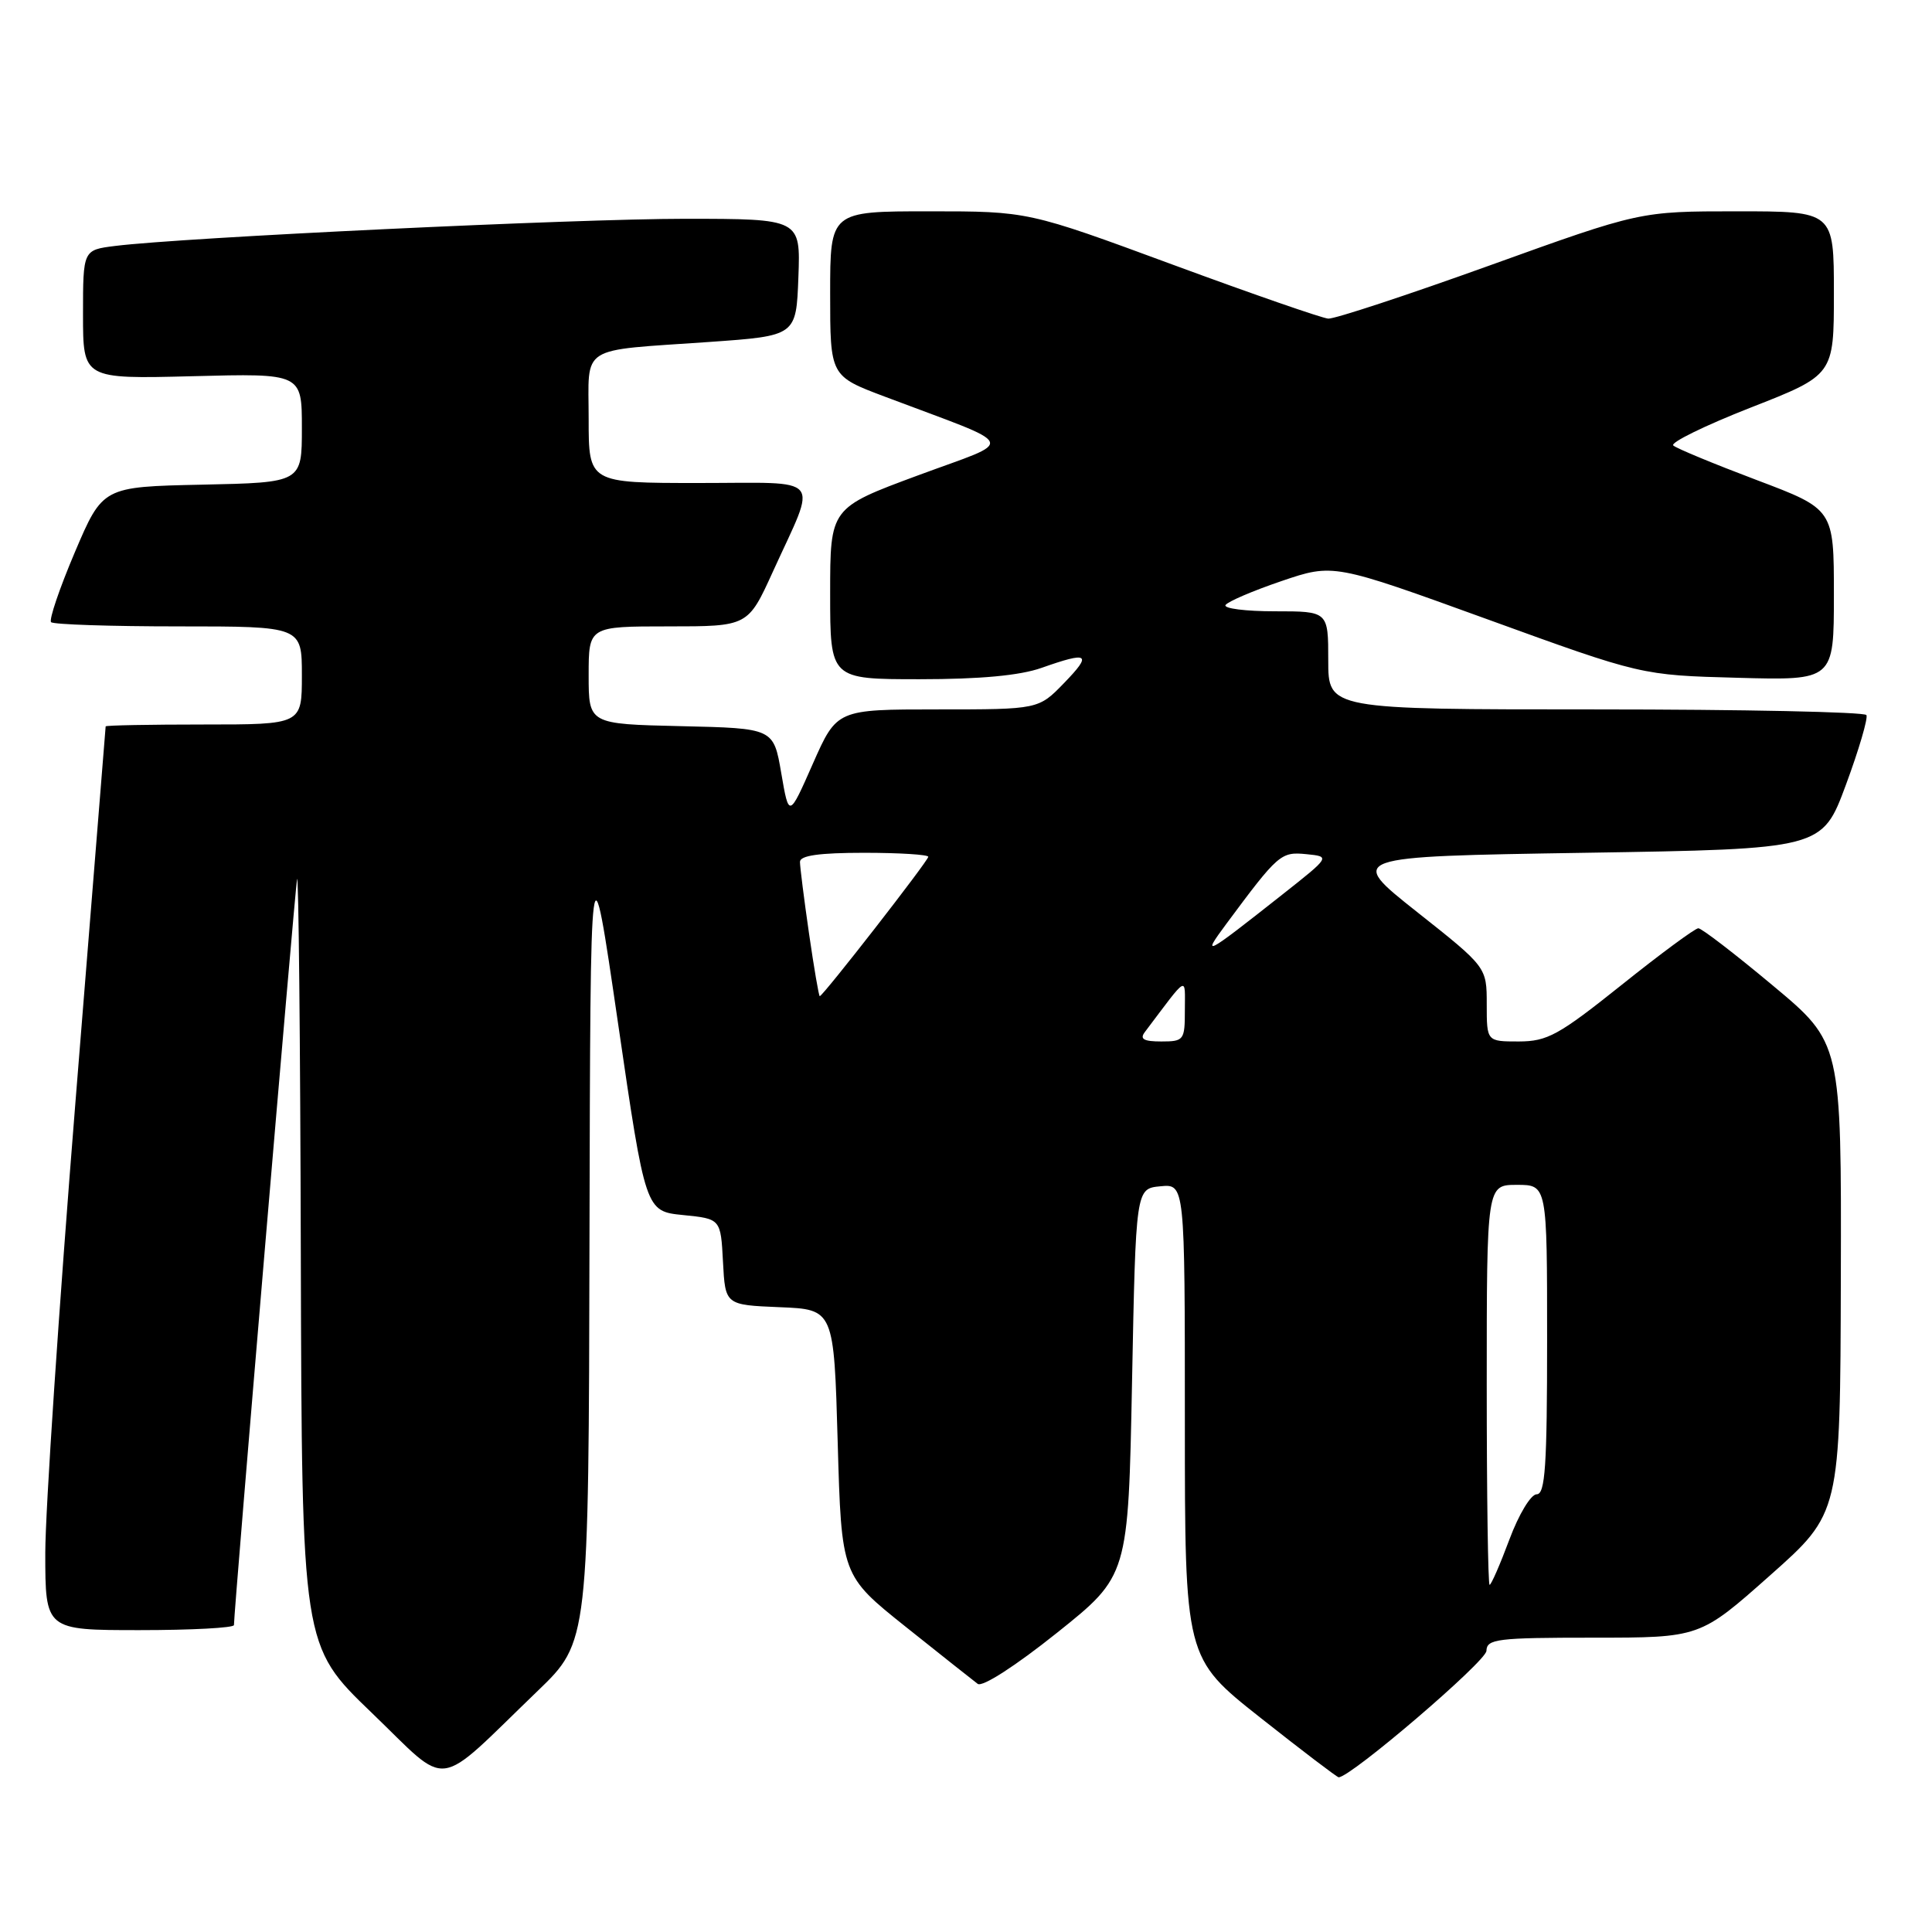 <?xml version="1.0" encoding="UTF-8" standalone="no"?>
<!DOCTYPE svg PUBLIC "-//W3C//DTD SVG 1.1//EN" "http://www.w3.org/Graphics/SVG/1.1/DTD/svg11.dtd" >
<svg xmlns="http://www.w3.org/2000/svg" xmlns:xlink="http://www.w3.org/1999/xlink" version="1.1" viewBox="0 0 256 256">
 <g >
 <path fill="currentColor"
d=" M 71.25 224.05 C 78.00 217.55 78.00 217.55 78.11 164.03 C 78.23 110.50 78.23 110.50 81.88 135.50 C 85.53 160.50 85.53 160.50 90.51 161.00 C 95.50 161.50 95.50 161.50 95.80 167.21 C 96.10 172.91 96.10 172.91 103.30 173.21 C 110.50 173.50 110.50 173.50 111.00 191.13 C 111.50 208.76 111.50 208.76 120.00 215.55 C 124.67 219.28 128.97 222.68 129.55 223.12 C 130.16 223.58 134.53 220.77 140.05 216.36 C 149.50 208.81 149.50 208.81 150.00 183.16 C 150.50 157.50 150.50 157.50 153.75 157.19 C 157.00 156.87 157.00 156.87 157.00 188.28 C 157.00 219.69 157.00 219.69 167.00 227.60 C 172.49 231.94 177.17 235.50 177.38 235.50 C 178.98 235.50 196.92 220.14 196.96 218.75 C 197.00 217.17 198.36 217.00 211.12 217.00 C 225.25 217.00 225.25 217.00 234.54 208.75 C 243.84 200.50 243.84 200.50 243.92 169.34 C 244.00 138.17 244.00 138.17 234.91 130.59 C 229.91 126.41 225.47 123.00 225.04 123.00 C 224.61 123.00 220.04 126.37 214.88 130.50 C 206.53 137.17 205.04 137.99 201.25 138.00 C 197.00 138.00 197.00 138.00 197.00 133.08 C 197.00 128.15 197.00 128.15 187.75 120.83 C 178.50 113.50 178.50 113.50 209.97 113.00 C 241.44 112.50 241.44 112.50 244.59 104.00 C 246.32 99.33 247.54 95.16 247.31 94.75 C 247.07 94.34 230.93 94.00 211.44 94.00 C 176.00 94.00 176.00 94.00 176.00 87.50 C 176.00 81.00 176.00 81.00 168.94 81.00 C 165.06 81.00 162.11 80.63 162.39 80.17 C 162.67 79.72 166.00 78.29 169.79 77.00 C 176.68 74.66 176.68 74.66 197.09 82.06 C 217.50 89.47 217.50 89.47 230.25 89.81 C 243.00 90.16 243.00 90.16 243.00 78.81 C 243.00 67.47 243.00 67.47 232.75 63.60 C 227.11 61.47 222.15 59.42 221.72 59.03 C 221.29 58.65 225.90 56.39 231.97 54.01 C 243.00 49.69 243.00 49.69 243.00 38.84 C 243.00 28.00 243.00 28.00 230.15 28.00 C 217.31 28.00 217.31 28.00 197.40 35.17 C 186.46 39.11 176.82 42.28 176.00 42.22 C 175.18 42.16 165.89 38.94 155.37 35.06 C 136.23 28.00 136.23 28.00 123.12 28.00 C 110.00 28.00 110.00 28.00 110.00 38.91 C 110.00 49.83 110.00 49.83 117.25 52.56 C 135.30 59.38 134.78 58.12 121.64 62.99 C 110.00 67.30 110.00 67.30 110.00 78.65 C 110.00 90.00 110.00 90.00 121.87 90.00 C 129.87 90.00 135.14 89.51 138.00 88.50 C 144.26 86.29 144.76 86.62 141.00 90.50 C 137.61 94.00 137.61 94.00 124.25 94.00 C 110.89 94.00 110.89 94.00 107.71 101.19 C 104.54 108.38 104.54 108.38 103.52 102.44 C 102.50 96.50 102.50 96.50 90.25 96.22 C 78.00 95.94 78.00 95.94 78.00 89.47 C 78.00 83.00 78.00 83.00 88.56 83.00 C 99.11 83.00 99.11 83.00 102.41 75.75 C 108.33 62.75 109.38 64.00 92.57 64.00 C 78.00 64.00 78.00 64.00 78.00 55.52 C 78.00 45.59 76.52 46.53 94.00 45.31 C 105.50 44.50 105.50 44.50 105.79 36.75 C 106.08 29.00 106.08 29.00 90.79 28.99 C 76.24 28.99 24.26 31.46 15.25 32.59 C 11.00 33.12 11.00 33.12 11.00 41.67 C 11.00 50.22 11.00 50.22 25.50 49.85 C 40.00 49.47 40.00 49.47 40.00 56.71 C 40.00 63.94 40.00 63.94 26.80 64.22 C 13.61 64.50 13.61 64.50 9.91 73.19 C 7.88 77.97 6.47 82.13 6.77 82.44 C 7.08 82.75 14.68 83.00 23.67 83.00 C 40.00 83.00 40.00 83.00 40.00 89.50 C 40.00 96.00 40.00 96.00 27.00 96.00 C 19.85 96.00 14.00 96.11 14.00 96.25 C 13.99 96.39 12.19 118.77 10.00 146.00 C 7.81 173.23 6.01 200.11 6.00 205.75 C 6.00 216.00 6.00 216.00 18.50 216.00 C 25.38 216.00 31.00 215.70 31.00 215.33 C 31.00 213.39 39.06 118.19 39.36 116.50 C 39.56 115.40 39.79 137.80 39.86 166.28 C 40.00 218.06 40.00 218.06 49.25 226.95 C 59.80 237.09 57.37 237.41 71.25 224.05 Z  M 197.00 183.50 C 197.00 157.00 197.00 157.00 201.00 157.00 C 205.00 157.00 205.00 157.00 205.00 177.50 C 205.00 194.25 204.75 198.00 203.62 198.00 C 202.85 198.00 201.25 200.65 200.00 204.00 C 198.77 207.30 197.59 210.00 197.38 210.00 C 197.17 210.00 197.00 198.07 197.00 183.50 Z  M 151.70 136.75 C 157.54 129.01 157.00 129.30 157.00 133.87 C 157.00 137.83 156.87 138.00 153.88 138.00 C 151.54 138.00 150.99 137.68 151.70 136.75 Z  M 107.20 123.70 C 106.54 119.13 106.00 114.86 106.00 114.20 C 106.00 113.36 108.56 113.00 114.50 113.00 C 119.17 113.00 123.00 113.24 123.00 113.53 C 123.00 114.06 109.04 132.00 108.62 132.00 C 108.50 132.00 107.86 128.26 107.20 123.70 Z  M 162.50 122.41 C 169.38 113.14 169.72 112.85 173.09 113.18 C 176.29 113.50 176.29 113.50 169.96 118.50 C 159.56 126.71 159.16 126.92 162.50 122.41 Z "/>
</g>
</svg>